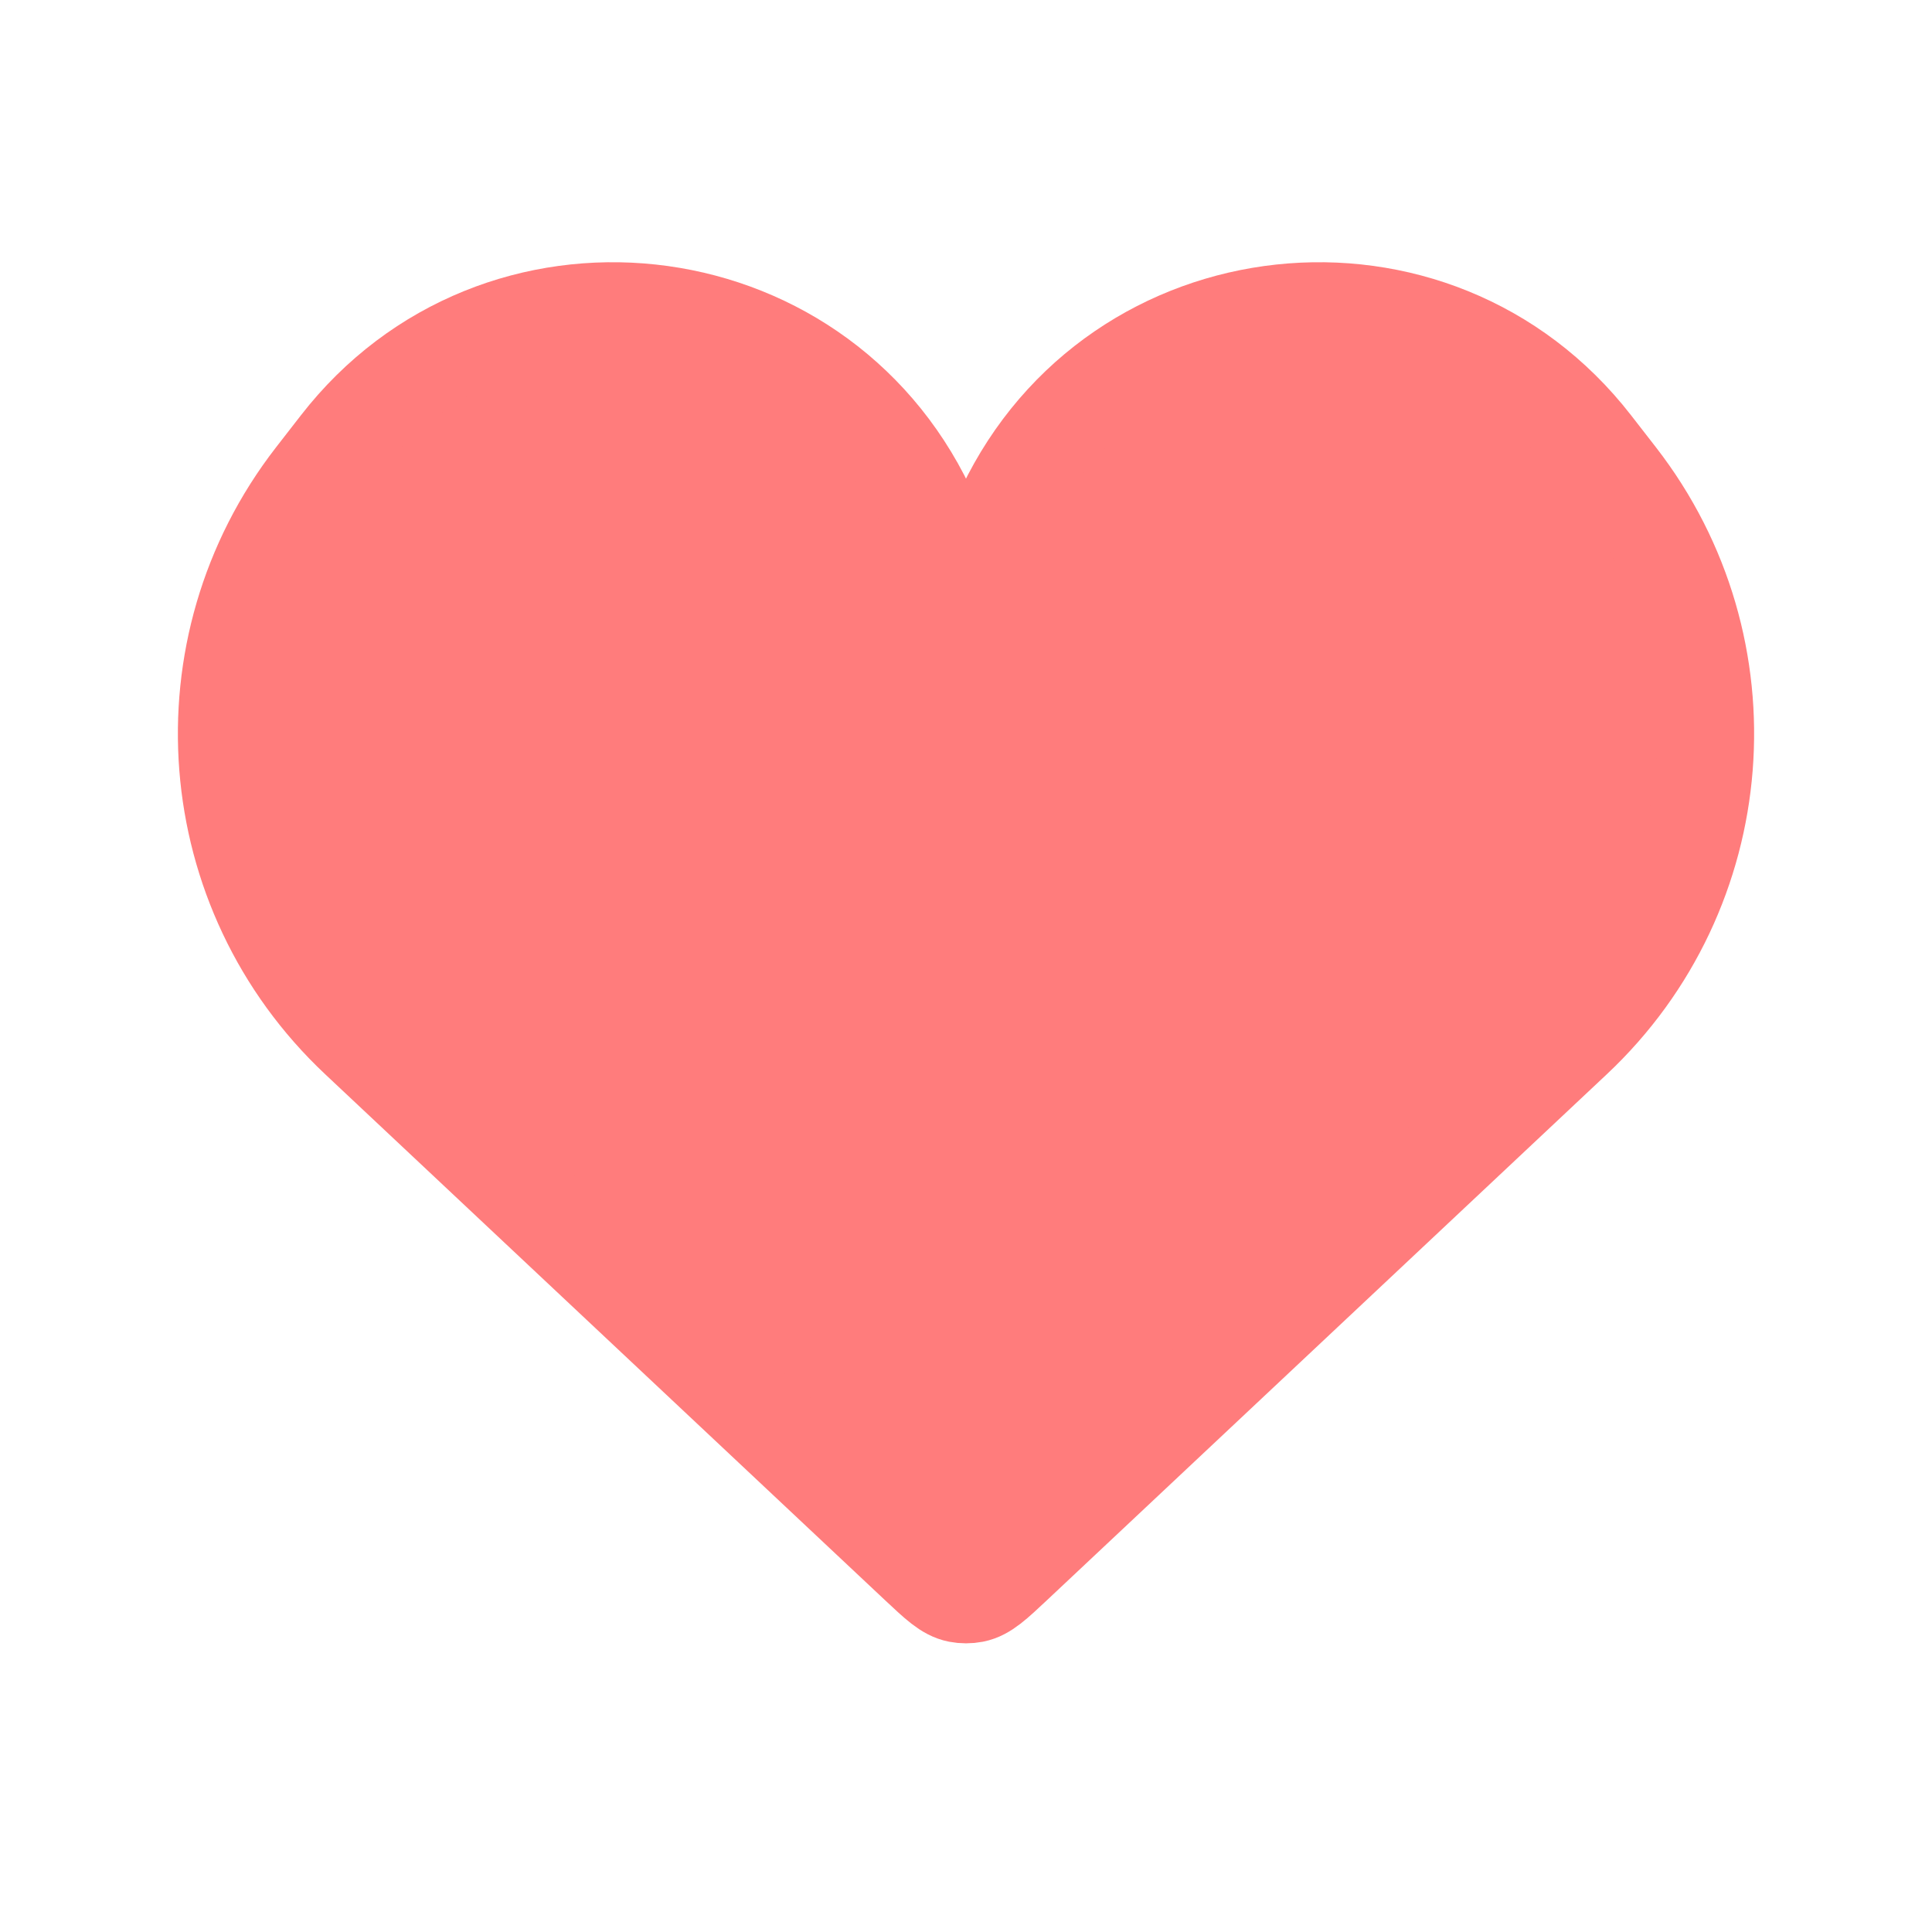 <svg width="24" height="24" viewBox="0 0 24 24" fill="none" xmlns="http://www.w3.org/2000/svg">
<path d="M4.451 12.908L11.403 19.439C11.643 19.664 11.762 19.777 11.904 19.805C11.967 19.817 12.033 19.817 12.096 19.805C12.238 19.777 12.357 19.664 12.597 19.439L19.549 12.908C21.506 11.071 21.743 8.047 20.098 5.926L19.788 5.527C17.82 2.991 13.87 3.416 12.487 6.314C12.291 6.723 11.709 6.723 11.513 6.314C10.13 3.416 6.18 2.991 4.212 5.527L3.902 5.926C2.257 8.047 2.494 11.071 4.451 12.908Z" fill="#FF7C7C" stroke="#FF7C7C" stroke-width="1.2"/>
</svg>
